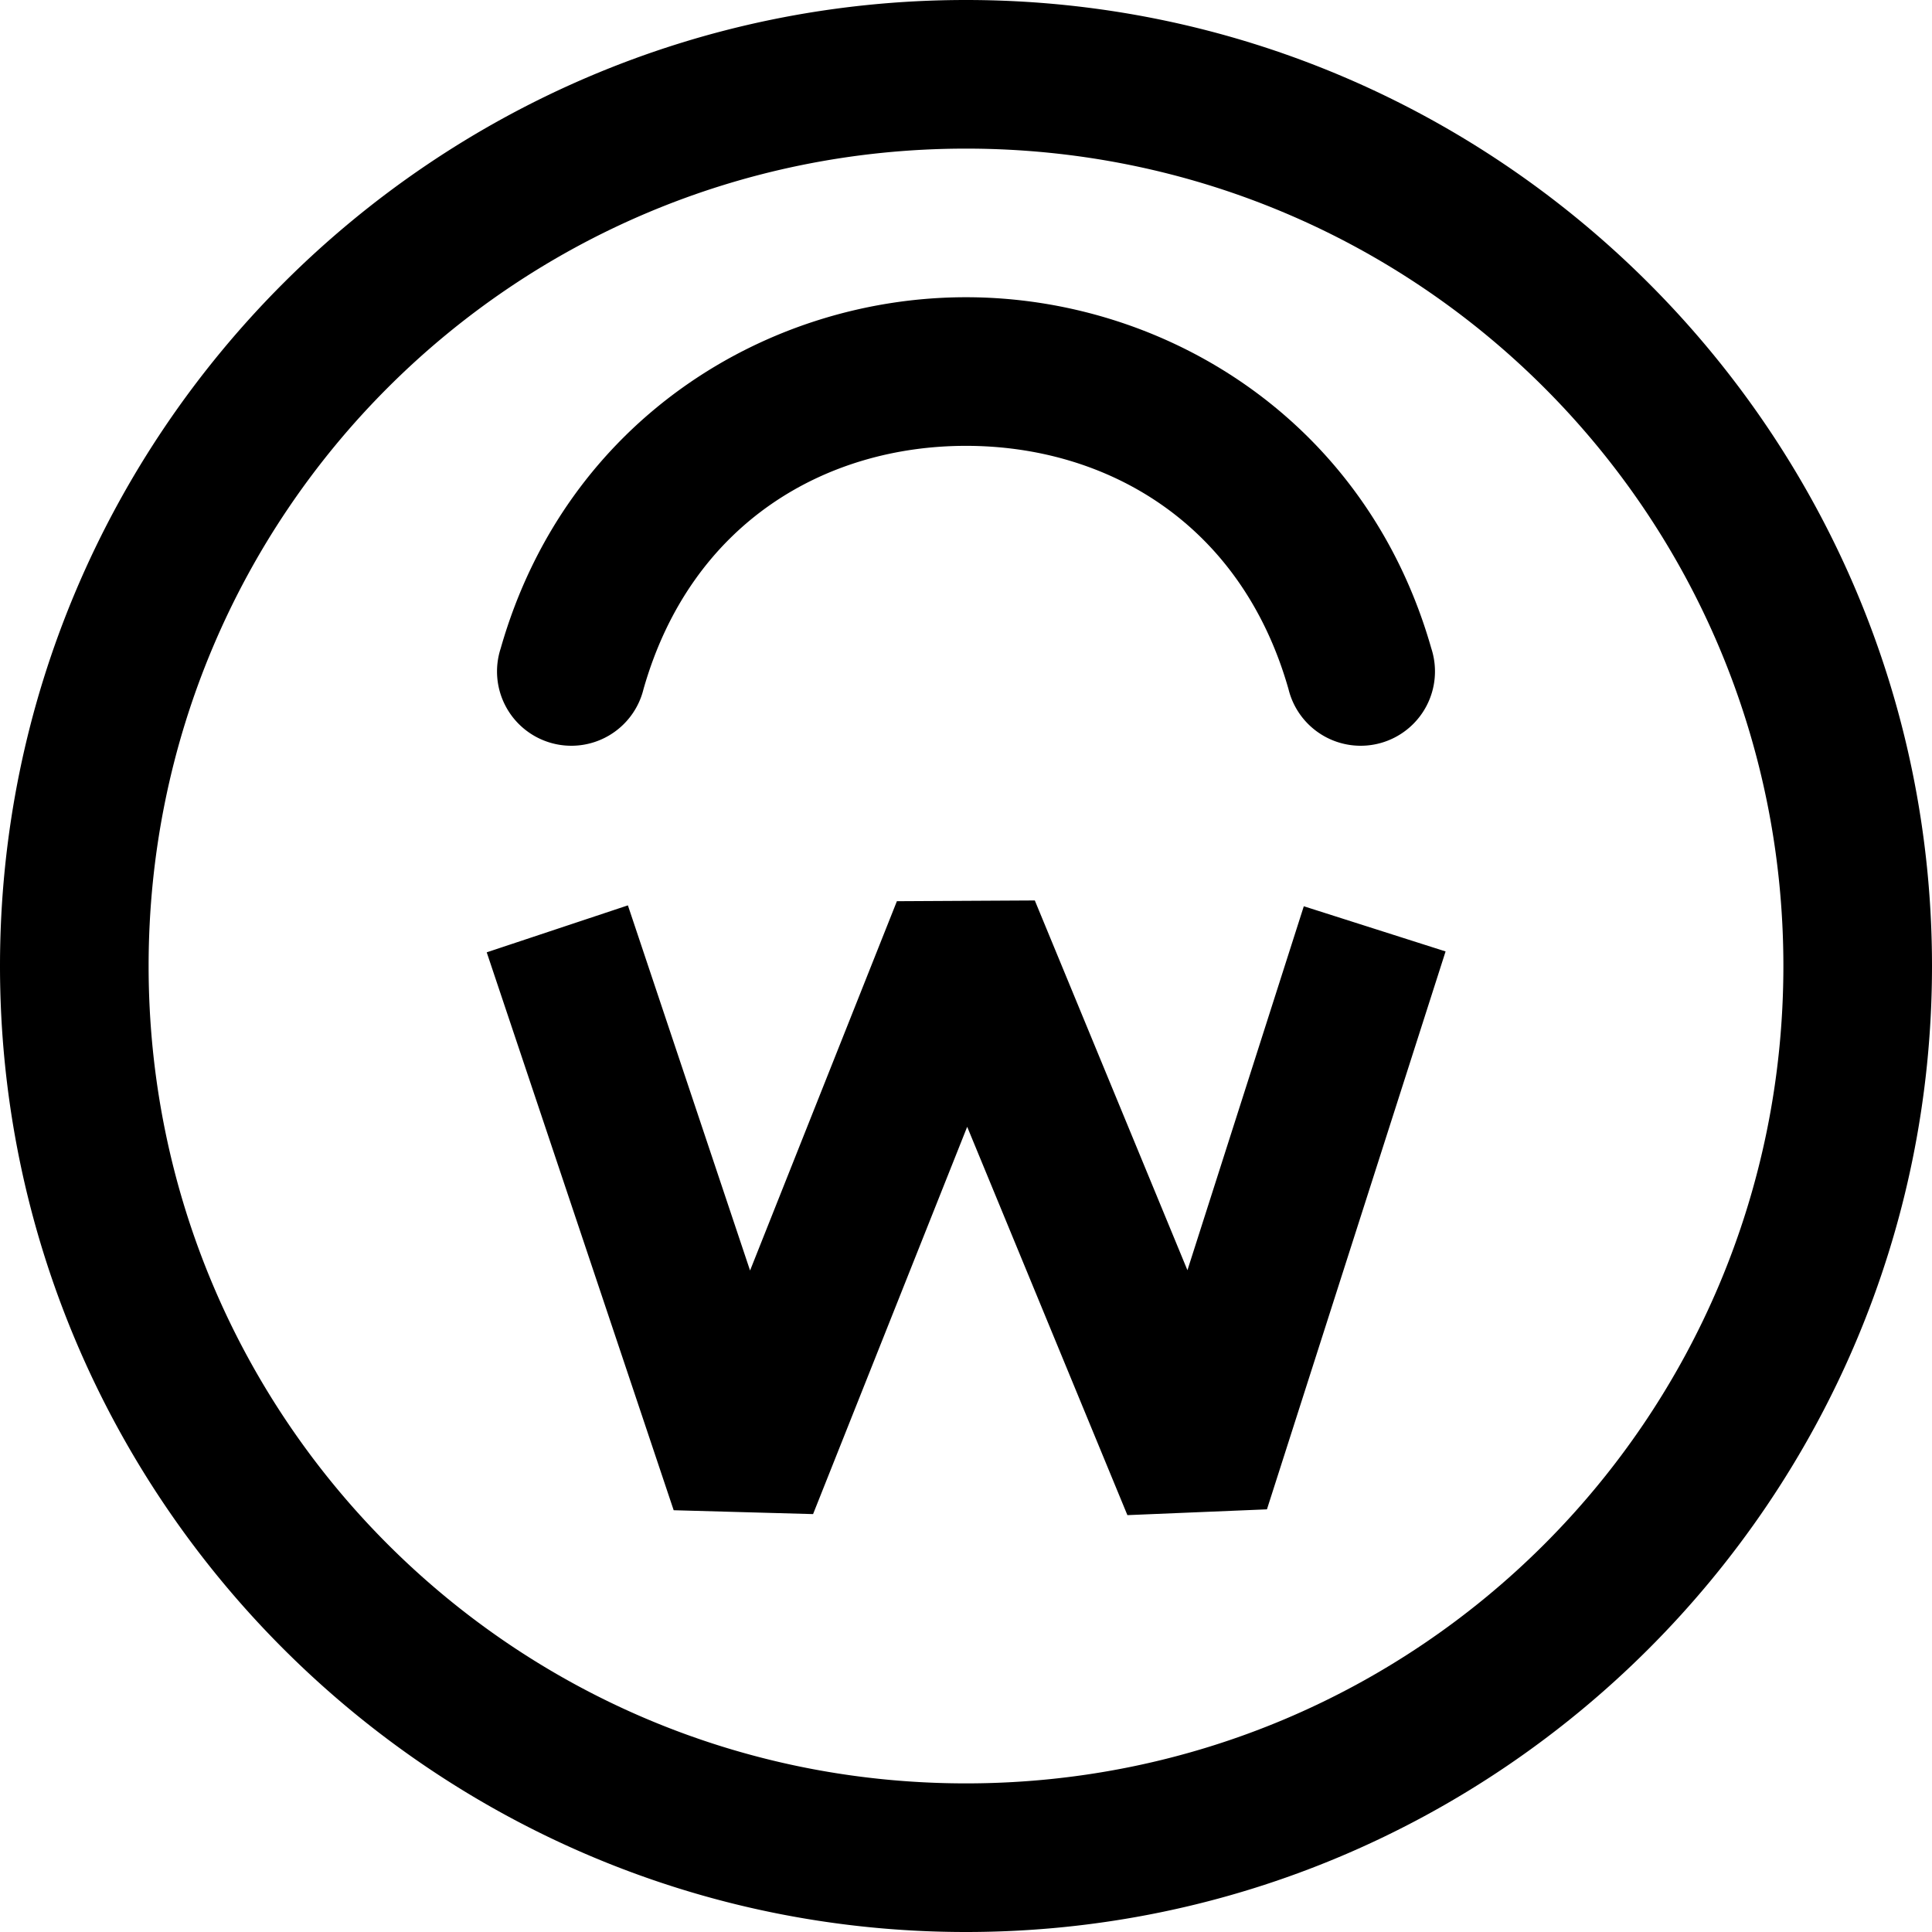 <?xml version="1.0" encoding="UTF-8" standalone="no"?>
<svg
   viewBox="0 0 13 13"
   width="26"
   height="26"
   version="1.1"
   id="svg4"
   sodipodi:docname="icons8-workday.svg"
   inkscape:version="1.2.2 (b0a8486541, 2022-12-01)"
   xmlns:inkscape="http://www.inkscape.org/namespaces/inkscape"
   xmlns:sodipodi="http://sodipodi.sourceforge.net/DTD/sodipodi-0.dtd"
   xmlns="http://www.w3.org/2000/svg"
   xmlns:svg="http://www.w3.org/2000/svg">
  <defs
     id="defs8" />
  <sodipodi:namedview
     id="namedview6"
     pagecolor="#ffffff"
     bordercolor="#000000"
     borderopacity="0.25"
     inkscape:showpageshadow="2"
     inkscape:pageopacity="0.0"
     inkscape:pagecheckerboard="0"
     inkscape:deskcolor="#d1d1d1"
     showgrid="false"
     inkscape:lockguides="false"
     inkscape:zoom="32.09375"
     inkscape:cx="13.990263"
     inkscape:cy="9.0360273"
     inkscape:window-width="1452"
     inkscape:window-height="1196"
     inkscape:window-x="116"
     inkscape:window-y="82"
     inkscape:window-maximized="0"
     inkscape:current-layer="svg4" />
  <path
     d="M 6.5,0 C 2.916,0 0,2.916 0,6.5 0,10.084 2.916,13 6.5,13 10.084,13 13,10.084 13,6.5 13,2.916 10.084,0 6.5,0 Z m 0,1 C 9.543,1 12,3.457 12,6.5 12,9.543 9.543,12 6.5,12 3.457,12 1,9.543 1,6.5 1,3.457 3.457,1 6.5,1 Z m 0,1 C 5.169,2 3.809,2.82 3.369,4.363 A 0.5,0.5 0 1 0 4.33,4.637 C 4.65,3.513 5.561,3 6.5,3 7.439,3 8.35,3.513 8.67,4.637 A 0.5,0.5 0 1 0 9.631,4.363 C 9.191,2.82 7.831,2 6.5,2 Z M 6.963,6.059 6.035,6.064 5.047,8.549 4.225,6.092 3.275,6.408 4.533,10.162 5.471,10.188 6.508,7.582 7.586,10.195 8.525,10.156 9.727,6.402 8.773,6.098 7.99,8.547 Z"
     id="path2" />
</svg>
